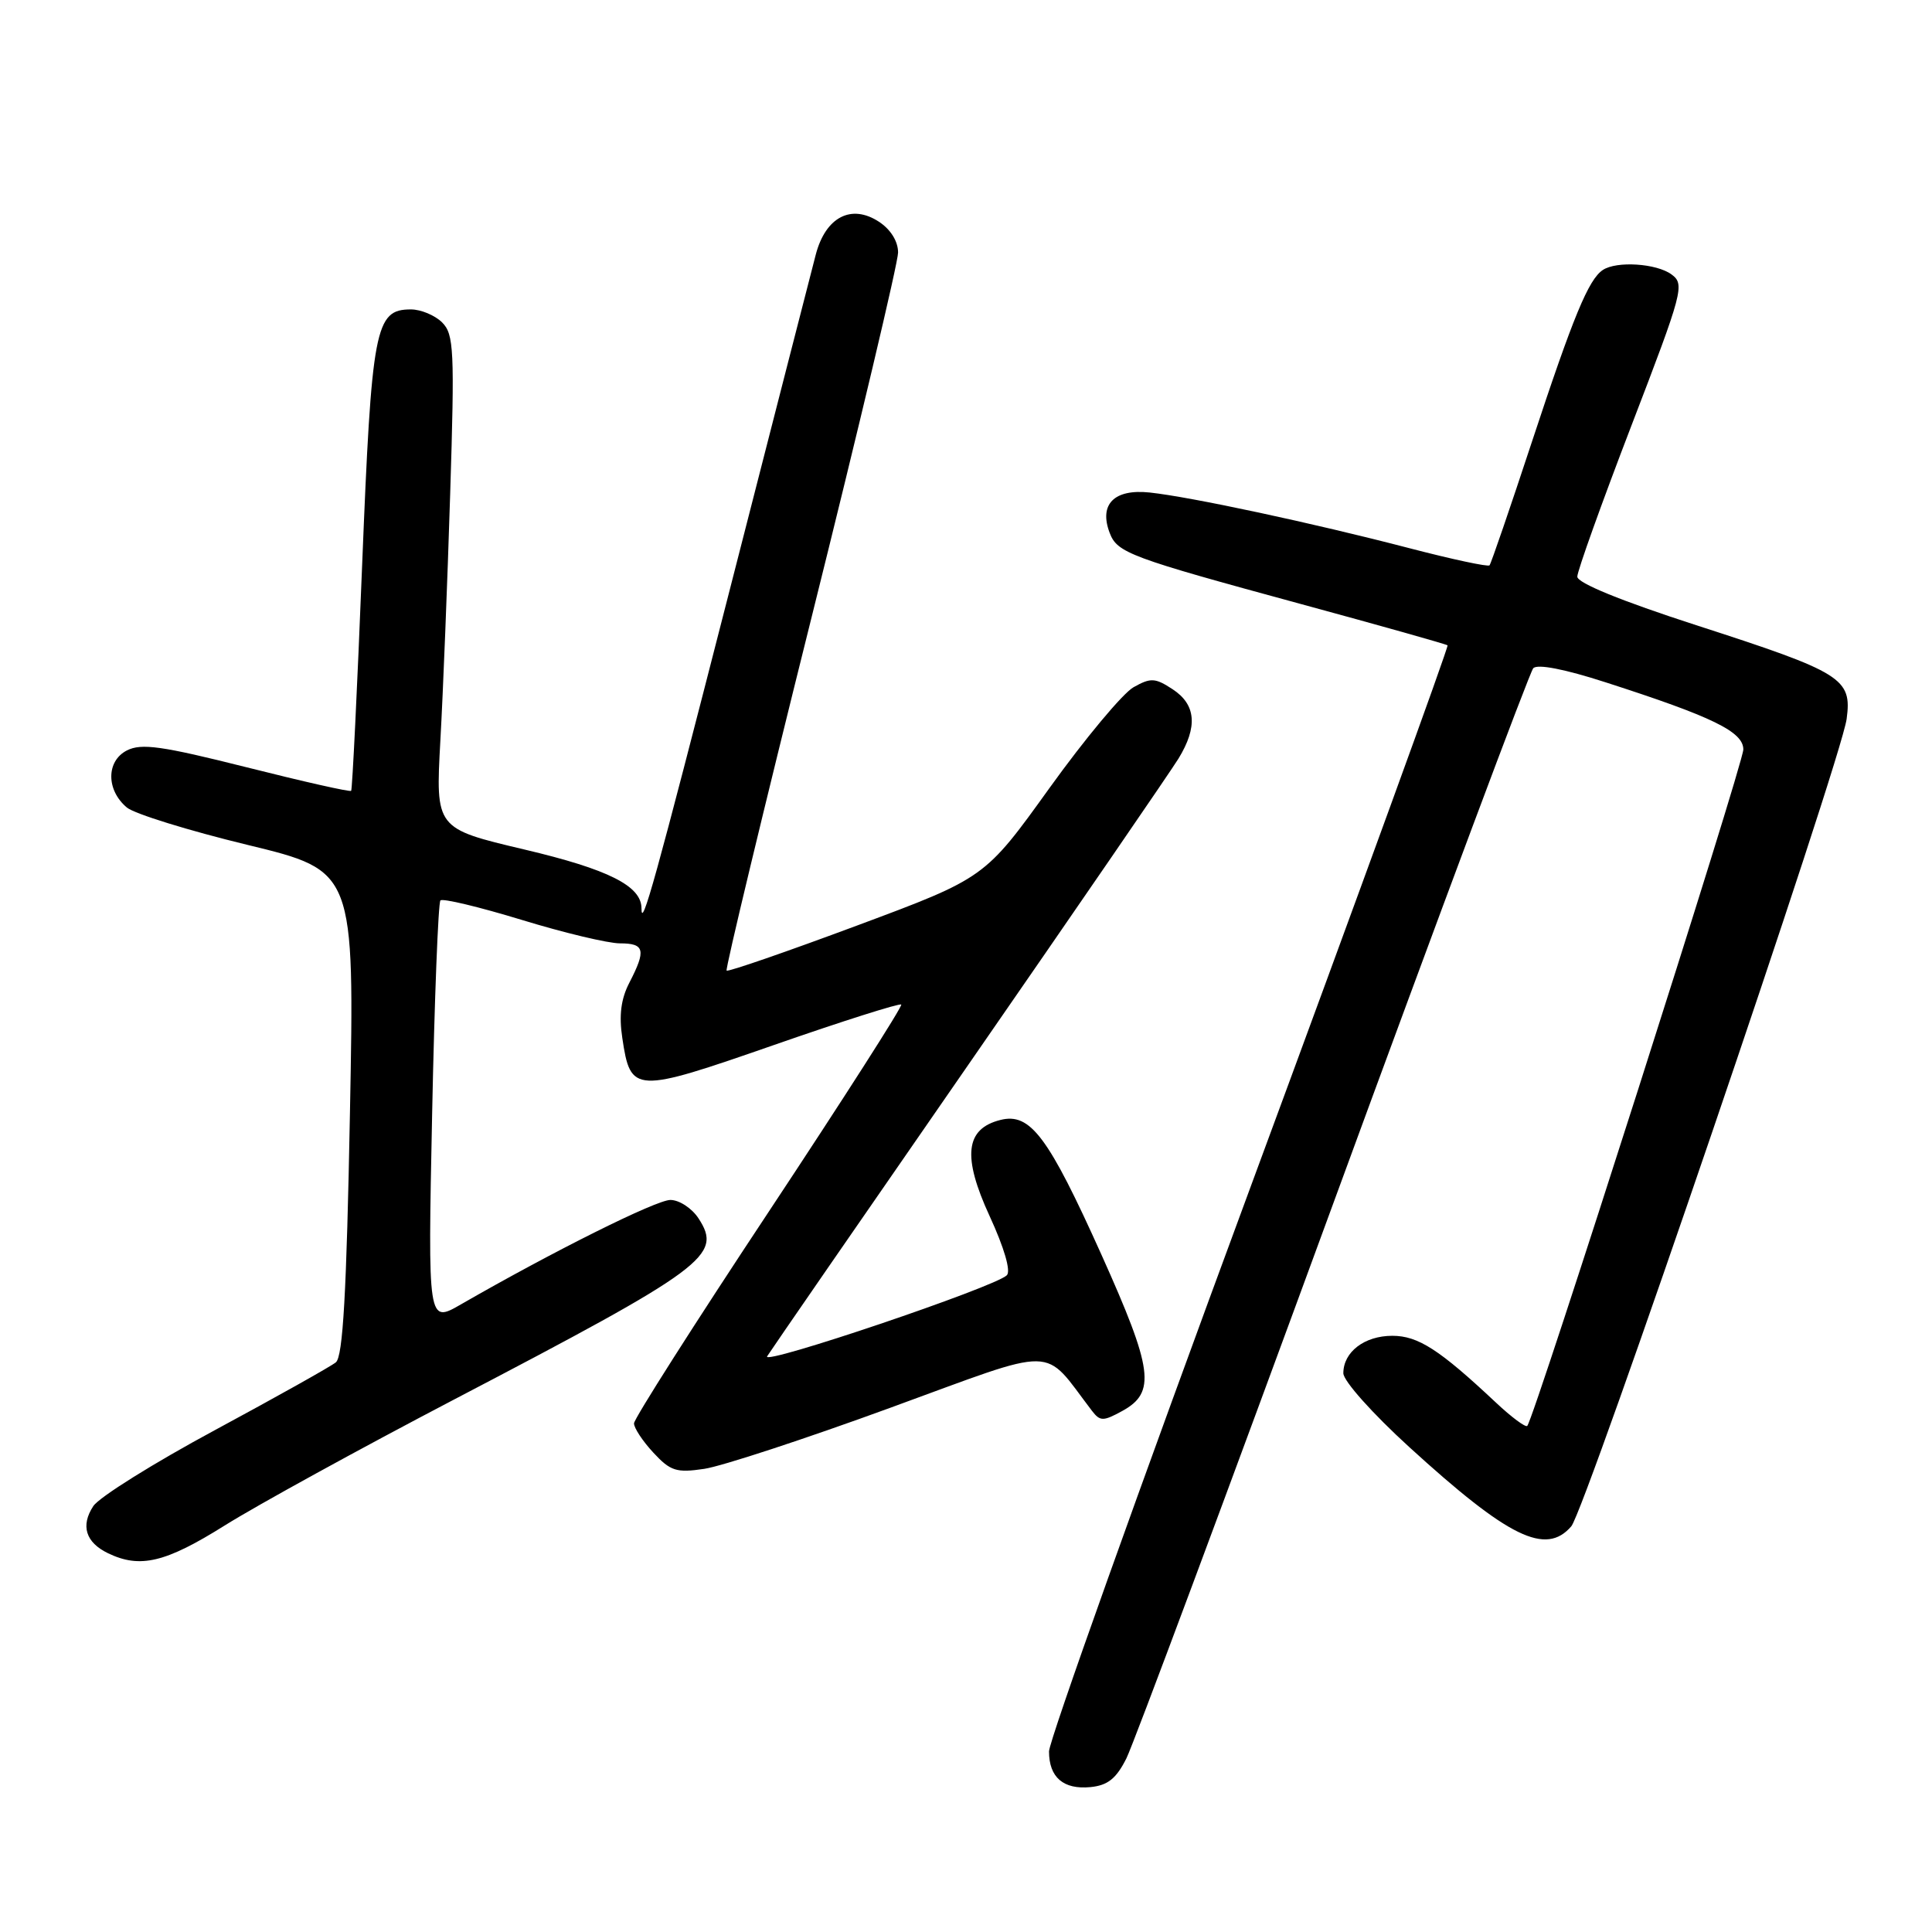 <?xml version="1.0" encoding="UTF-8" standalone="no"?>
<!DOCTYPE svg PUBLIC "-//W3C//DTD SVG 1.1//EN" "http://www.w3.org/Graphics/SVG/1.1/DTD/svg11.dtd" >
<svg xmlns="http://www.w3.org/2000/svg" xmlns:xlink="http://www.w3.org/1999/xlink" version="1.1" viewBox="0 0 256 256">
 <g >
 <path fill="currentColor"
d=" M 149.25 233.00 C 150.21 231.07 162.54 198.00 176.65 159.50 C 190.76 121.00 202.69 89.07 203.16 88.55 C 203.69 87.95 207.31 88.65 212.75 90.41 C 226.94 94.98 231.00 96.96 231.00 99.31 C 231.00 101.20 203.29 187.95 202.37 188.94 C 202.15 189.17 200.28 187.79 198.23 185.86 C 190.74 178.83 187.91 177.00 184.49 177.00 C 180.80 177.00 178.00 179.14 178.00 181.96 C 178.00 182.98 181.88 187.32 186.75 191.76 C 199.91 203.76 204.82 206.16 208.20 202.25 C 210.08 200.08 243.96 100.75 244.69 95.26 C 245.41 89.89 244.16 89.11 224.75 82.84 C 214.78 79.61 209.00 77.25 209.00 76.41 C 209.00 75.67 212.23 66.66 216.17 56.40 C 223.02 38.58 223.26 37.66 221.48 36.36 C 219.49 34.90 214.22 34.56 212.39 35.77 C 210.49 37.02 208.46 41.94 203.00 58.50 C 200.10 67.30 197.57 74.68 197.37 74.91 C 197.18 75.13 192.40 74.11 186.76 72.64 C 173.98 69.31 157.83 65.85 152.34 65.26 C 147.64 64.76 145.60 66.81 147.03 70.59 C 148.04 73.26 149.59 73.84 172.50 80.07 C 182.95 82.91 191.64 85.36 191.81 85.51 C 191.98 85.66 180.17 118.13 165.56 157.67 C 150.95 197.20 139.00 230.69 139.00 232.07 C 139.00 235.51 140.90 237.15 144.50 236.80 C 146.79 236.57 147.91 235.67 149.25 233.00 Z  M 29.80 202.12 C 34.08 199.44 47.69 191.97 60.04 185.51 C 93.60 167.97 95.77 166.36 92.55 161.43 C 91.67 160.09 90.00 159.00 88.83 159.00 C 86.94 159.00 73.25 165.83 61.09 172.83 C 56.69 175.37 56.69 175.37 57.26 147.61 C 57.57 132.34 58.07 119.60 58.36 119.31 C 58.66 119.01 63.49 120.17 69.10 121.88 C 74.71 123.60 80.58 125.00 82.15 125.00 C 85.42 125.00 85.63 125.88 83.41 130.18 C 82.28 132.35 82.00 134.53 82.46 137.55 C 83.56 144.90 84.01 144.92 102.52 138.48 C 111.61 135.31 119.22 132.90 119.42 133.11 C 119.62 133.32 111.73 145.65 101.90 160.50 C 92.06 175.35 84.01 188.00 84.01 188.60 C 84.00 189.21 85.16 190.96 86.57 192.48 C 88.84 194.93 89.63 195.18 93.32 194.63 C 95.62 194.29 106.72 190.65 117.99 186.53 C 140.59 178.28 138.04 178.24 144.69 186.94 C 145.77 188.34 146.17 188.35 148.69 186.97 C 153.20 184.51 152.79 181.48 145.95 166.26 C 138.90 150.59 136.52 147.40 132.56 148.40 C 127.90 149.57 127.49 153.24 131.14 161.16 C 133.06 165.33 133.97 168.43 133.41 168.98 C 131.84 170.54 100.87 181.01 101.65 179.72 C 102.06 179.05 114.08 161.63 128.36 141.01 C 142.63 120.39 155.14 102.17 156.16 100.51 C 158.73 96.30 158.48 93.36 155.38 91.33 C 153.06 89.81 152.48 89.78 150.20 91.06 C 148.78 91.86 143.77 97.87 139.06 104.42 C 130.50 116.33 130.50 116.33 113.56 122.64 C 104.24 126.11 96.47 128.80 96.28 128.61 C 96.09 128.43 101.13 107.48 107.47 82.07 C 113.81 56.66 119.00 34.78 119.00 33.46 C 119.00 31.98 118.02 30.40 116.46 29.38 C 112.81 26.99 109.41 28.75 108.10 33.71 C 107.56 35.79 102.32 56.17 96.48 78.99 C 86.77 116.88 85.00 123.25 85.00 120.36 C 85.00 117.39 80.62 115.19 69.47 112.56 C 57.71 109.78 57.71 109.78 58.35 98.14 C 58.71 91.74 59.29 77.04 59.65 65.47 C 60.25 46.37 60.15 44.29 58.58 42.72 C 57.63 41.78 55.77 41.00 54.45 41.00 C 49.69 41.00 49.25 43.34 47.98 75.00 C 47.34 91.22 46.68 104.63 46.53 104.79 C 46.37 104.96 40.14 103.55 32.68 101.67 C 21.43 98.84 18.73 98.46 16.81 99.44 C 14.06 100.85 14.06 104.70 16.81 107.00 C 17.80 107.83 24.99 110.06 32.79 111.95 C 46.98 115.39 46.98 115.39 46.37 147.45 C 45.92 171.38 45.44 179.76 44.50 180.52 C 43.81 181.08 36.61 185.11 28.51 189.48 C 20.41 193.84 13.14 198.38 12.36 199.57 C 10.66 202.16 11.35 204.38 14.31 205.81 C 18.56 207.86 21.92 207.06 29.80 202.12 Z "/>
</g>
</svg>